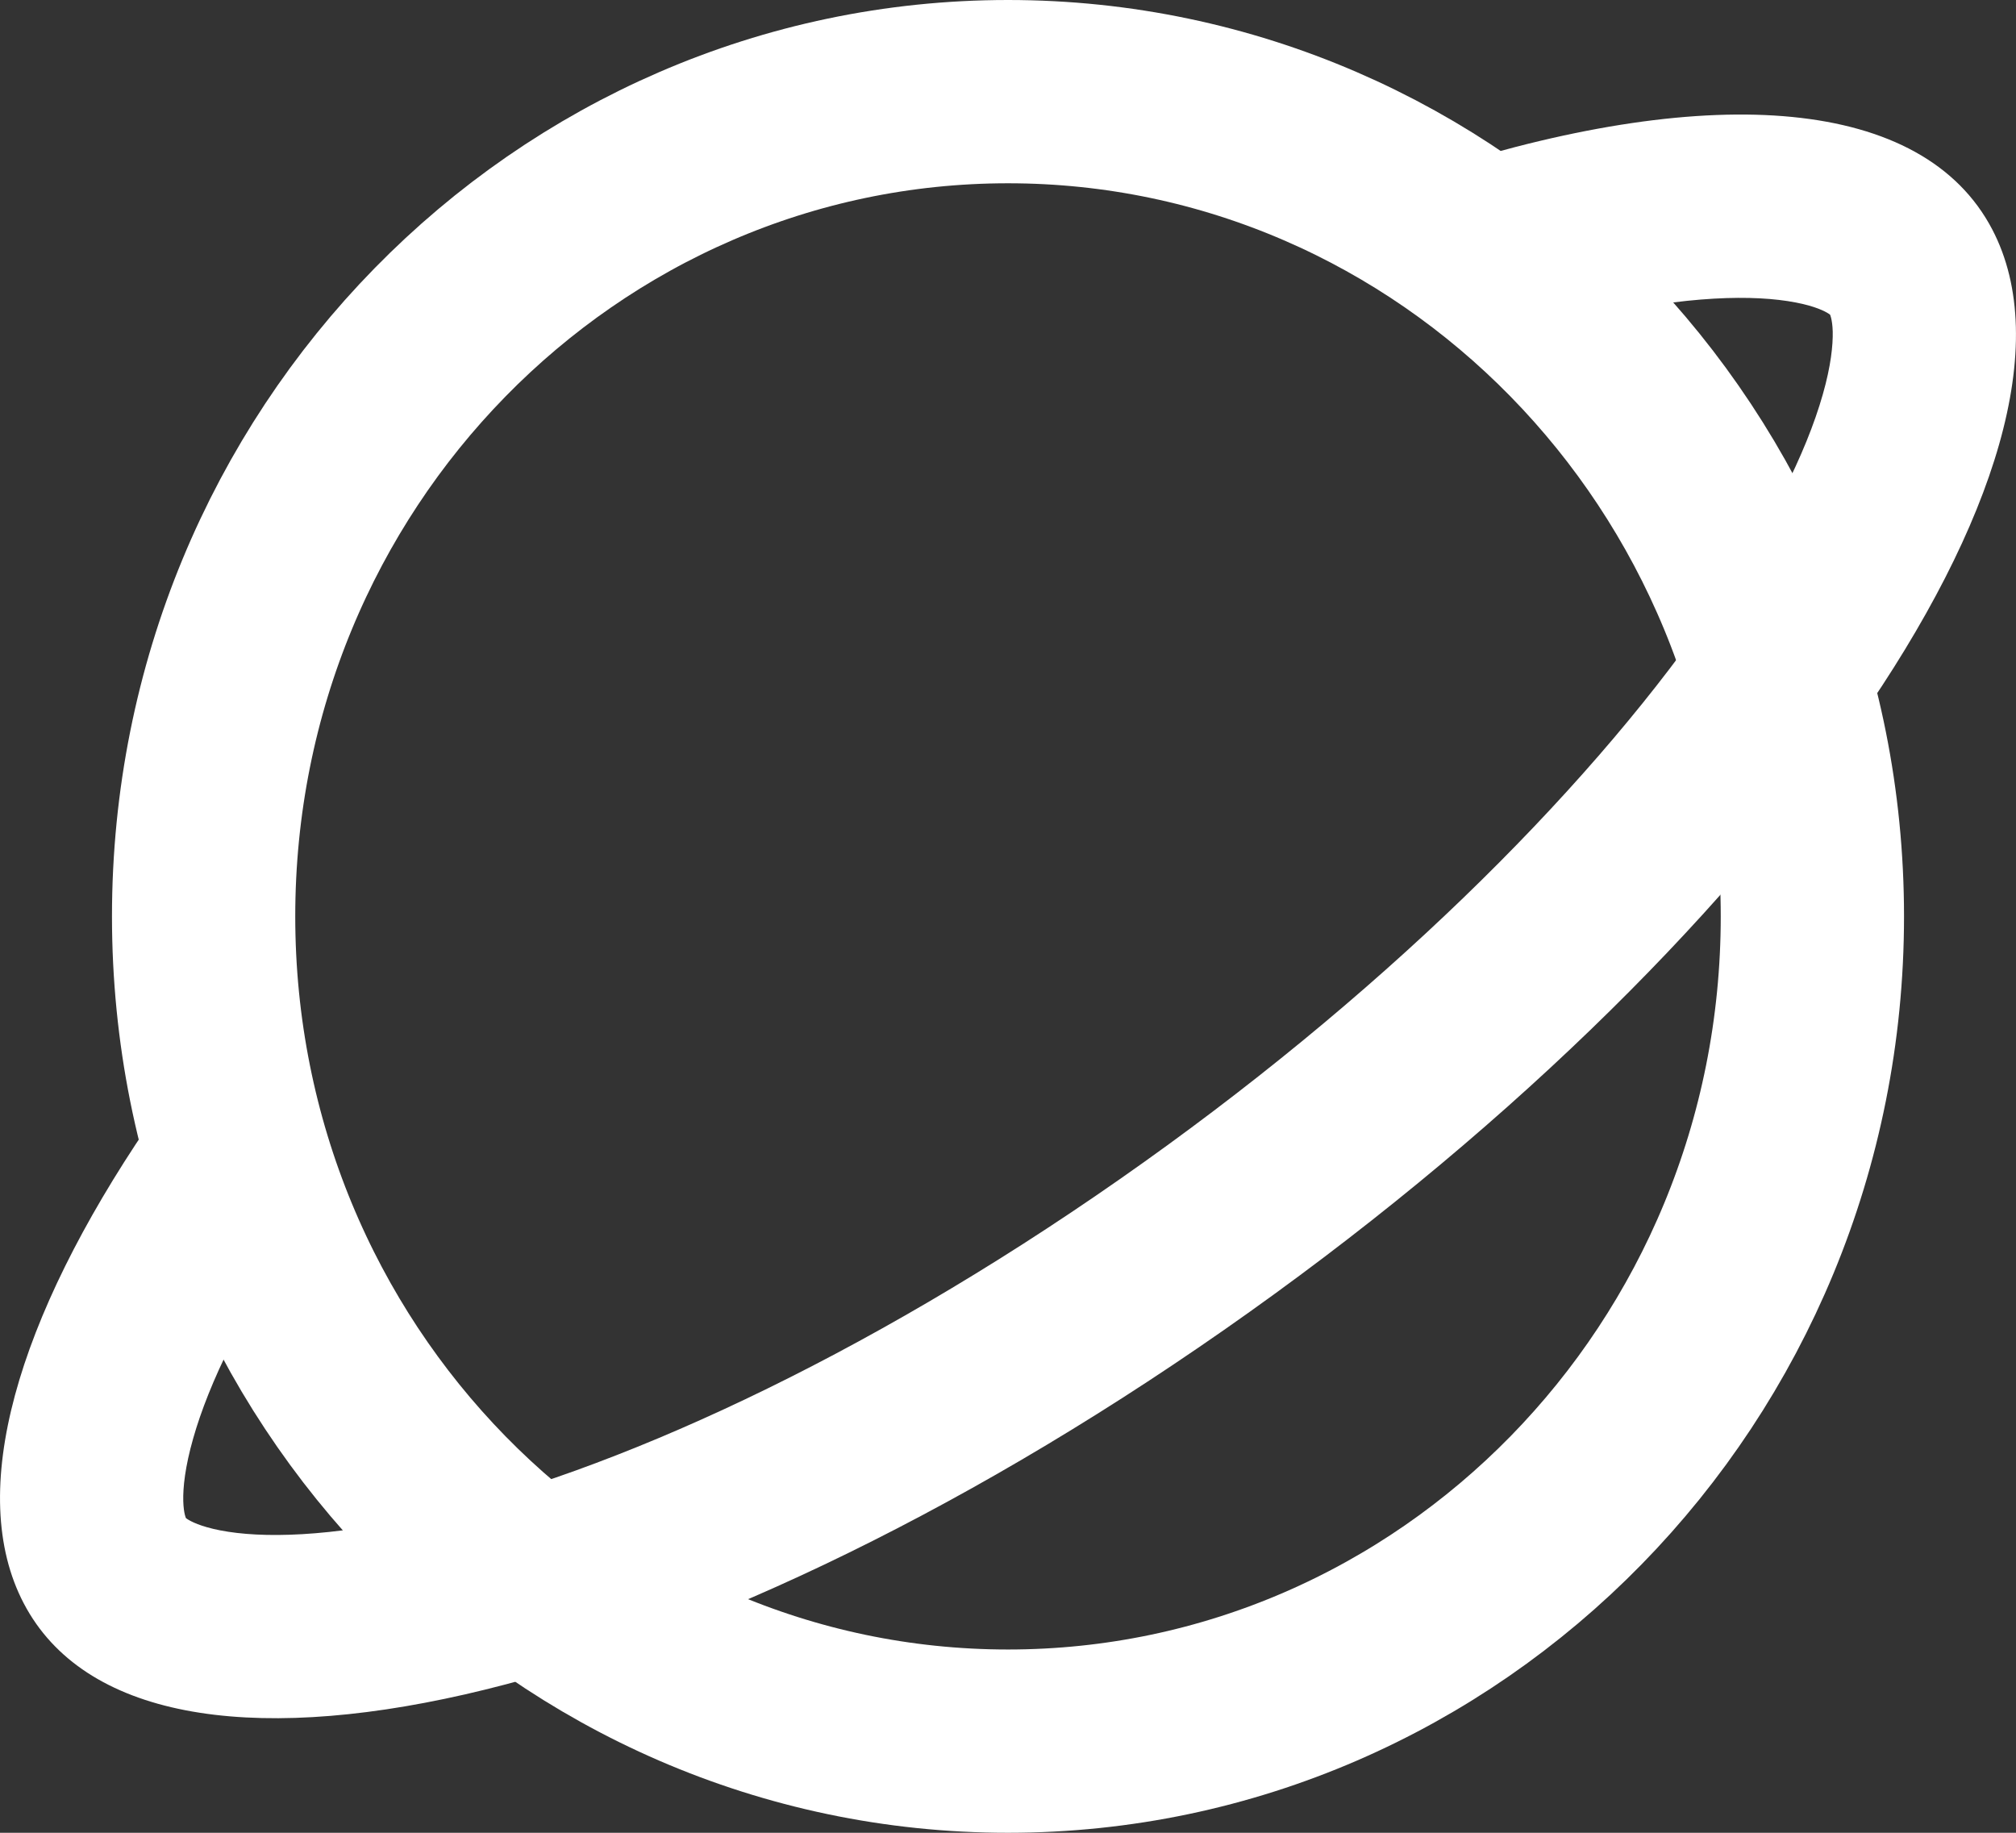 <svg width="22" height="20" viewBox="0 0 22 20" fill="none" xmlns="http://www.w3.org/2000/svg">
<rect x="0" y="0" width="22" height="20" fill="#333333" stroke="none"/>
<g id="Group 1">
<path id="Ellipse 1" d="M19.778 10C19.778 14.992 15.827 19 11 19C6.173 19 2.222 14.992 2.222 10C2.222 5.008 6.173 1 11 1C15.827 1 19.778 5.008 19.778 10Z" stroke="white" stroke-width="2"/>
<path id="Subtract" fill-rule="evenodd" clip-rule="evenodd" d="M1.612 12.29C0.186 14.391 -0.375 16.284 0.259 17.496C1.562 19.987 7.428 18.651 13.36 14.511C19.292 10.372 23.045 4.996 21.741 2.504C20.984 1.055 18.683 0.901 15.723 1.839C16.048 2.435 16.267 3.07 16.384 3.728C16.727 3.621 17.057 3.531 17.371 3.46C18.406 3.224 19.144 3.213 19.597 3.301C19.812 3.342 19.917 3.398 19.954 3.422C19.962 3.427 19.968 3.431 19.971 3.434C19.973 3.439 19.978 3.451 19.983 3.472C19.99 3.501 19.998 3.548 20 3.619C20.003 3.766 19.981 3.991 19.892 4.303C19.712 4.938 19.305 5.769 18.624 6.745C17.268 8.688 15.03 10.907 12.215 12.871C9.395 14.84 6.681 16.073 4.629 16.54C3.594 16.776 2.856 16.788 2.403 16.7C2.187 16.658 2.083 16.602 2.046 16.578C2.038 16.573 2.032 16.569 2.029 16.566C2.027 16.561 2.022 16.549 2.017 16.528C2.01 16.499 2.002 16.452 2 16.381C1.996 16.234 2.019 16.009 2.108 15.697C2.279 15.094 2.655 14.313 3.276 13.401C2.665 13.115 2.104 12.744 1.612 12.29Z" fill="white"/>
</g>
</svg>
